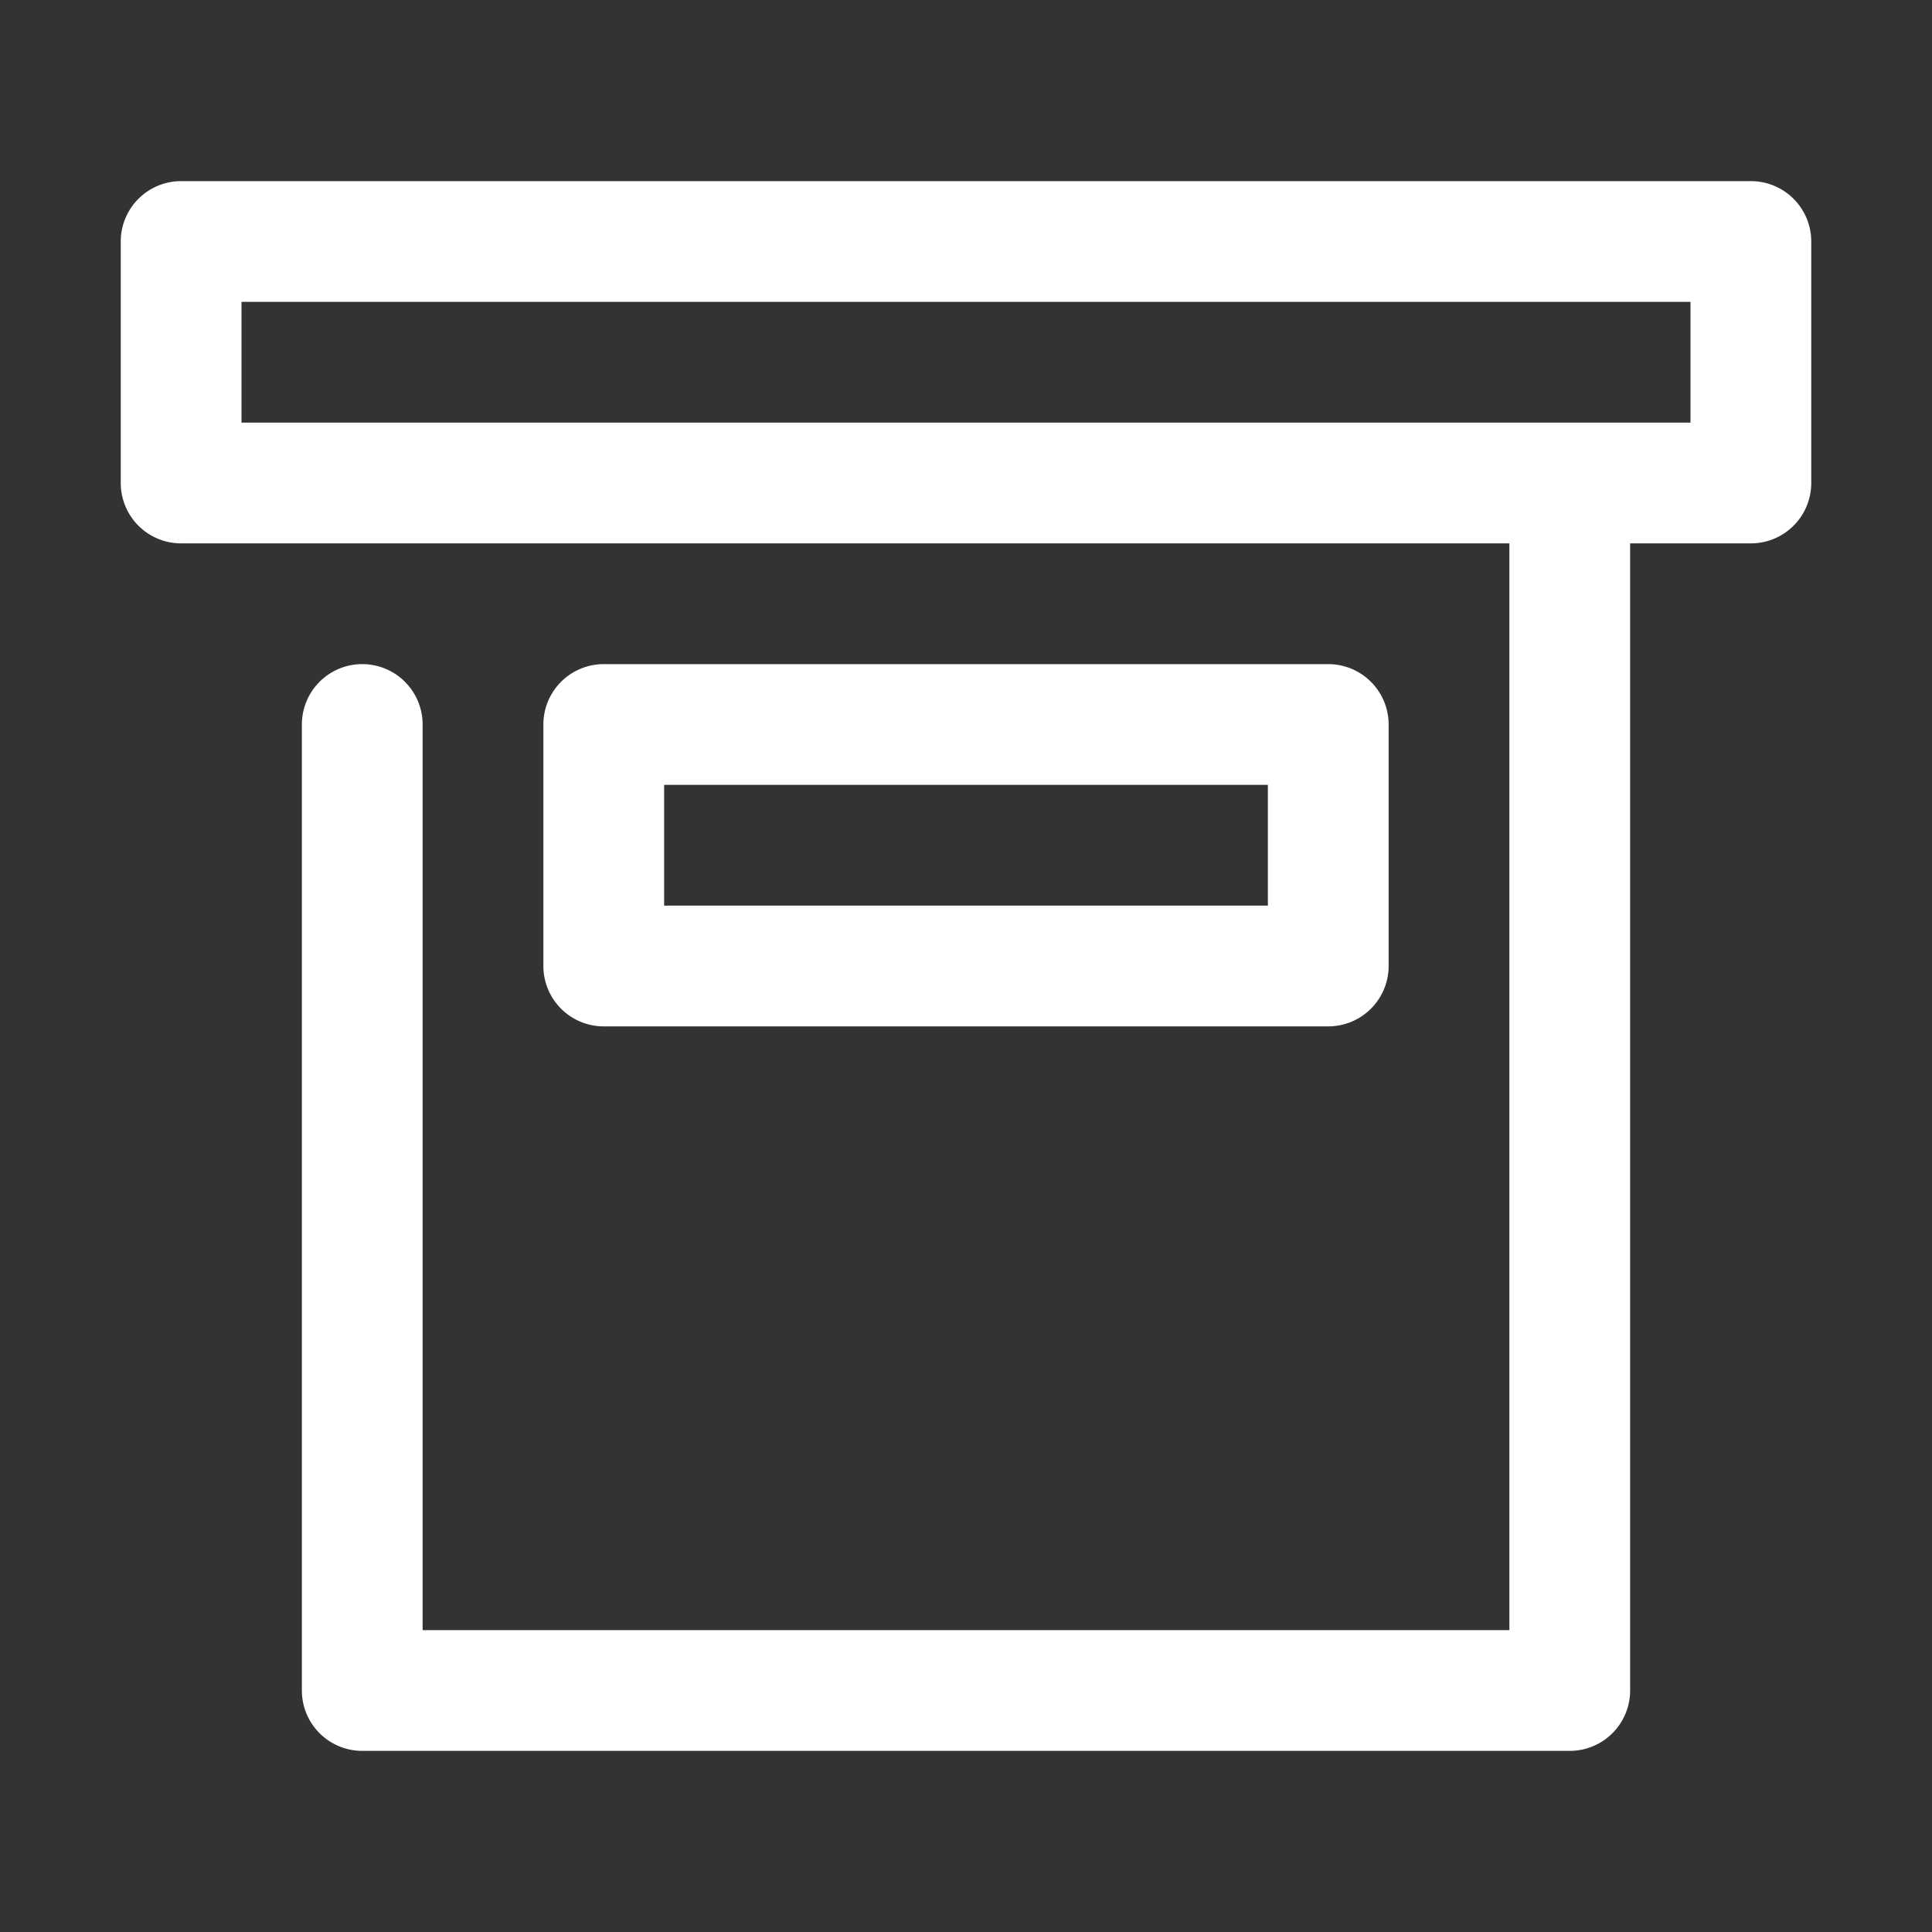 <svg viewBox="0 0 32 32" xml:space="preserve" xmlns="http://www.w3.org/2000/svg"><rect x="0" y="0" width="32" height="32" fill="#333333" stroke="none"/><g fill="none" stroke="#ffffff" stroke-linecap="round" stroke-linejoin="round" stroke-miterlimit="10" stroke-width="2" class="stroke-ffffff"></g><path d="M29 3H3a1 1 0 0 0-1 1v4a1 1 0 0 0 1 1h22v18H7V12a1 1 0 0 0-2 0v16a1 1 0 0 0 1 1h20a1 1 0 0 0 1-1V9h2a1 1 0 0 0 1-1V4a1 1 0 0 0-1-1zm-1 4H4V5h24v2z" fill="#ffffff" class="fill-000000"></path><path d="M22 17a1 1 0 0 0 1-1v-4a1 1 0 0 0-1-1H10a1 1 0 0 0-1 1v4a1 1 0 0 0 1 1h12zm-11-4h10v2H11v-2z" fill="#ffffff" class="fill-000000"></path></svg>